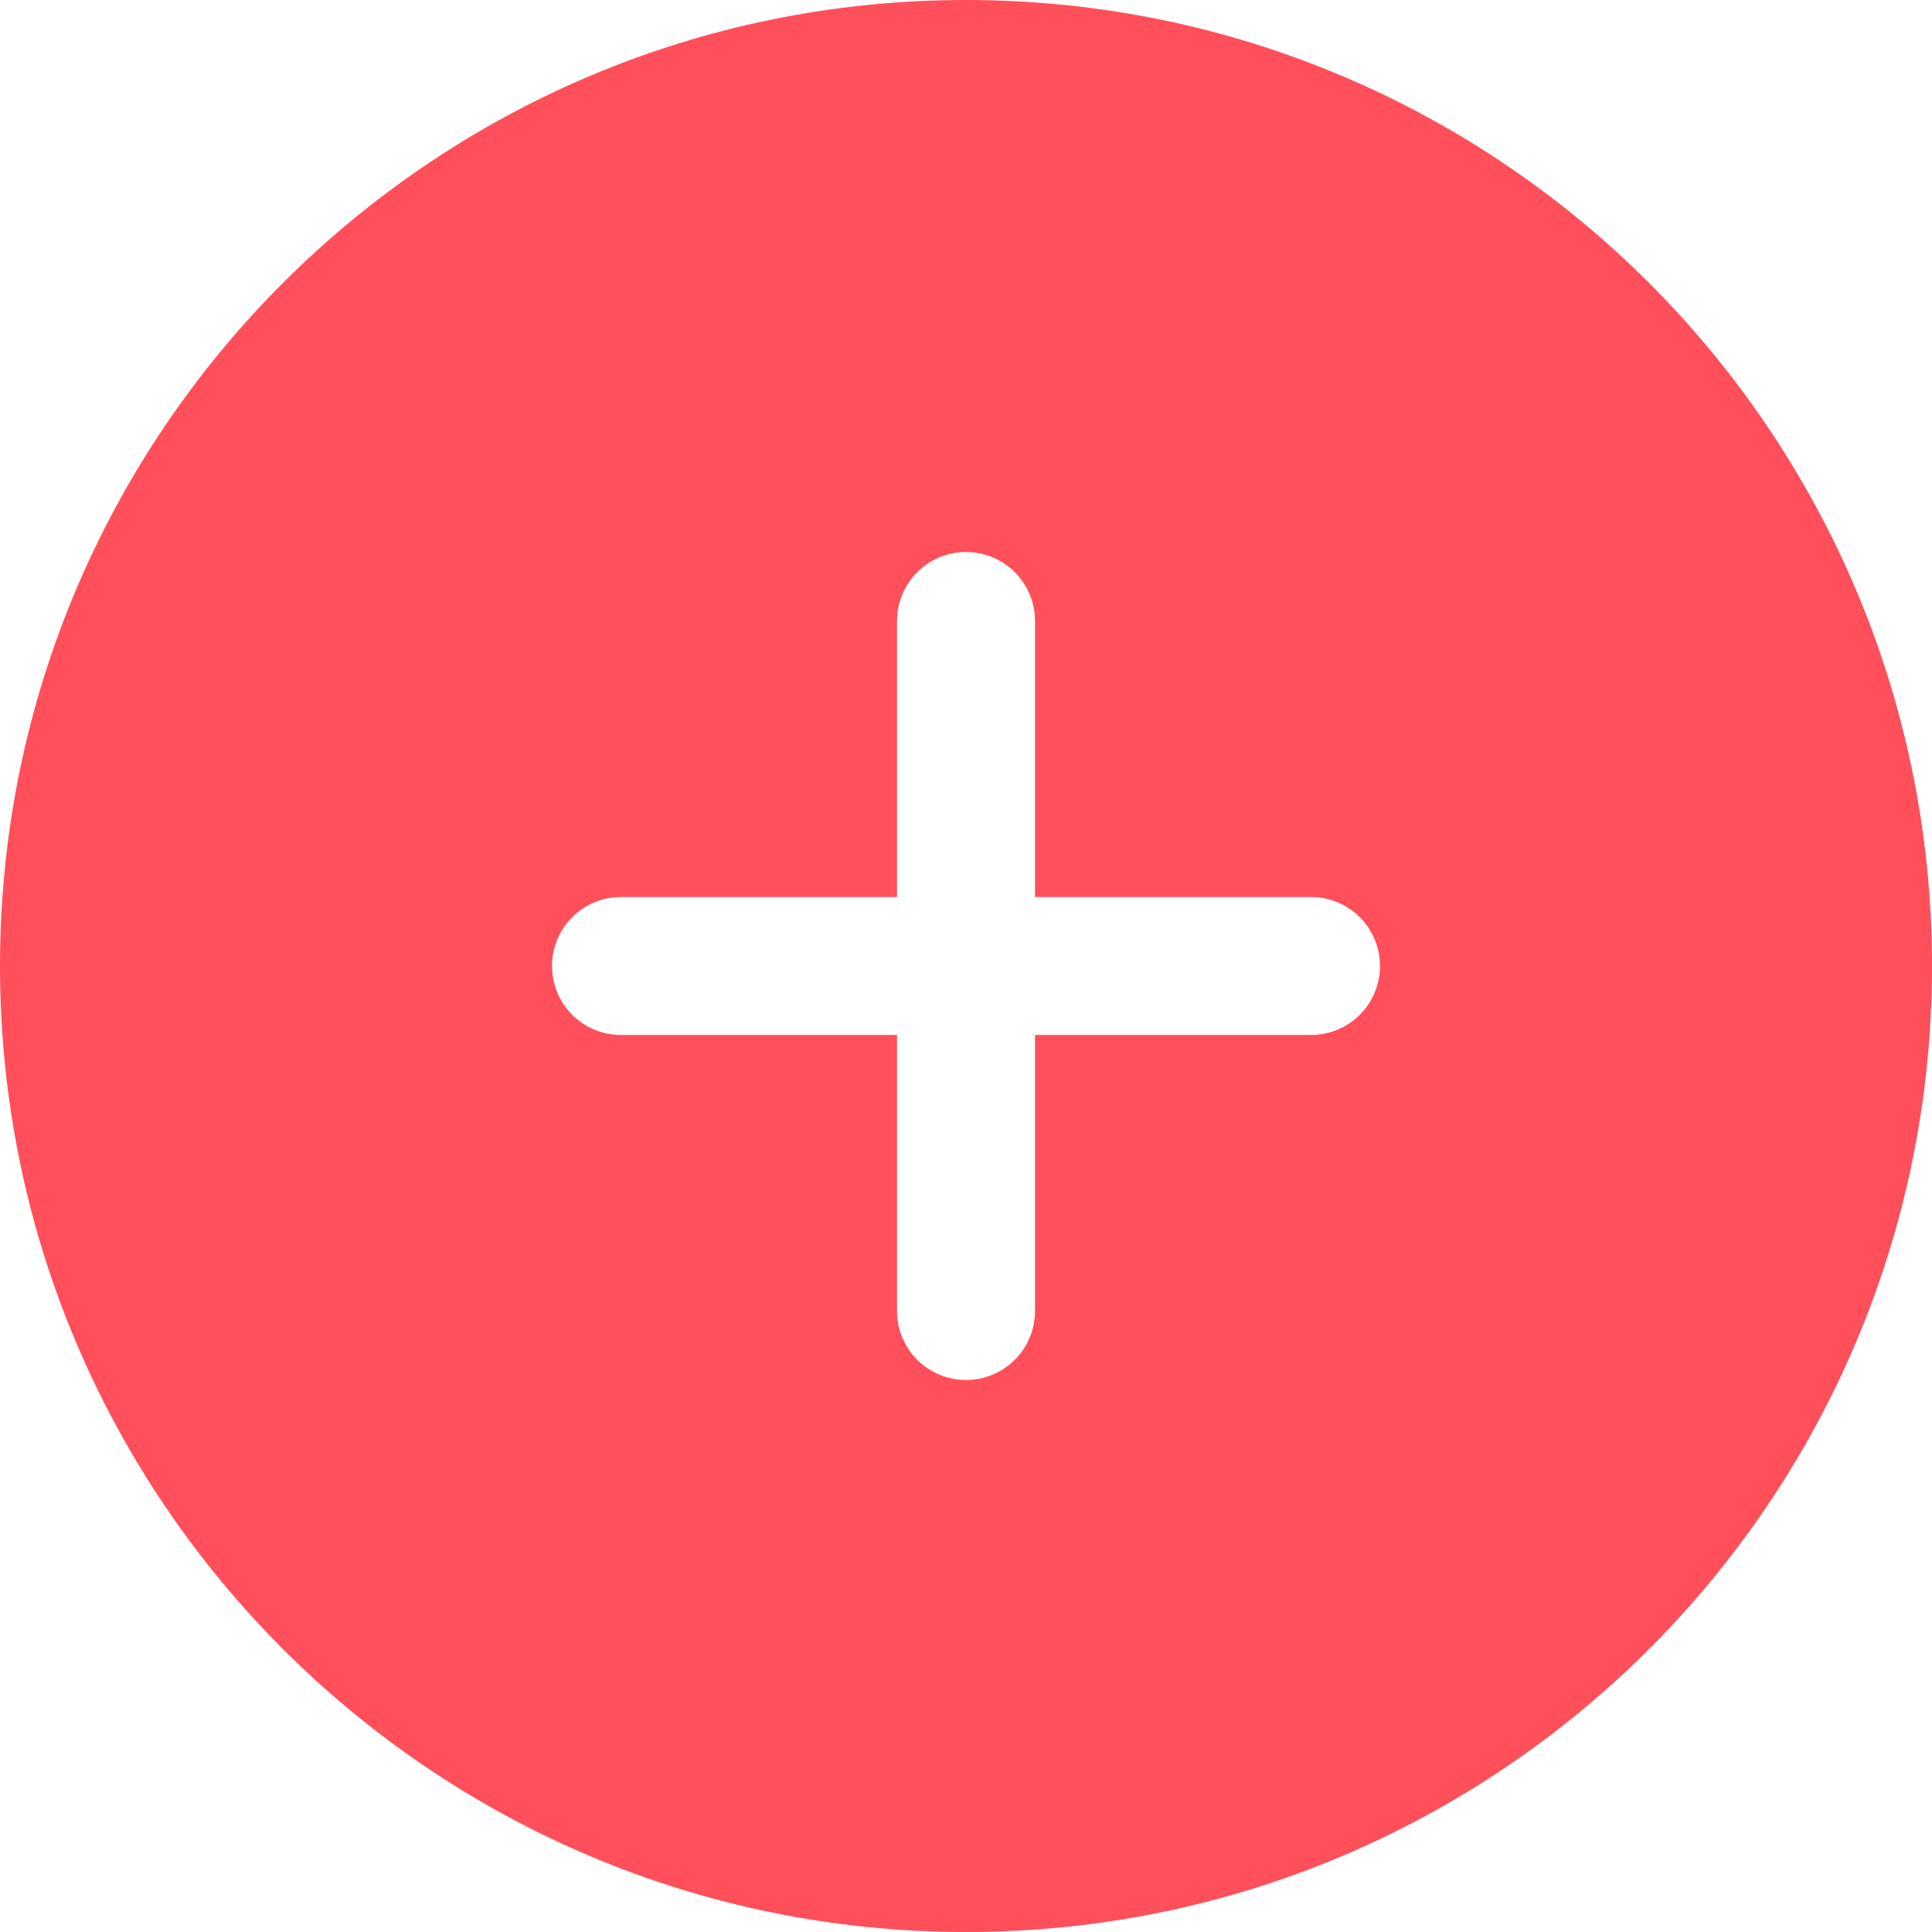 <svg width="42" height="42" viewBox="0 0 42 42" fill="none" xmlns="http://www.w3.org/2000/svg">
<path d="M21 42C32.598 42 42 32.598 42 21C42 9.402 32.598 0 21 0C9.402 0 0 9.402 0 21C0 32.598 9.402 42 21 42ZM19.5 13.5C19.5 13.102 19.658 12.721 19.939 12.439C20.221 12.158 20.602 12 21 12C21.398 12 21.779 12.158 22.061 12.439C22.342 12.721 22.5 13.102 22.5 13.5V19.5H28.5C28.898 19.5 29.279 19.658 29.561 19.939C29.842 20.221 30 20.602 30 21C30 21.398 29.842 21.779 29.561 22.061C29.279 22.342 28.898 22.5 28.5 22.5H22.5V28.5C22.5 28.898 22.342 29.279 22.061 29.561C21.779 29.842 21.398 30 21 30C20.602 30 20.221 29.842 19.939 29.561C19.658 29.279 19.5 28.898 19.5 28.5V22.5H13.5C13.102 22.5 12.721 22.342 12.439 22.061C12.158 21.779 12 21.398 12 21C12 20.602 12.158 20.221 12.439 19.939C12.721 19.658 13.102 19.5 13.5 19.5H19.5V13.5Z" fill="#FF4F5A"/>
</svg>
